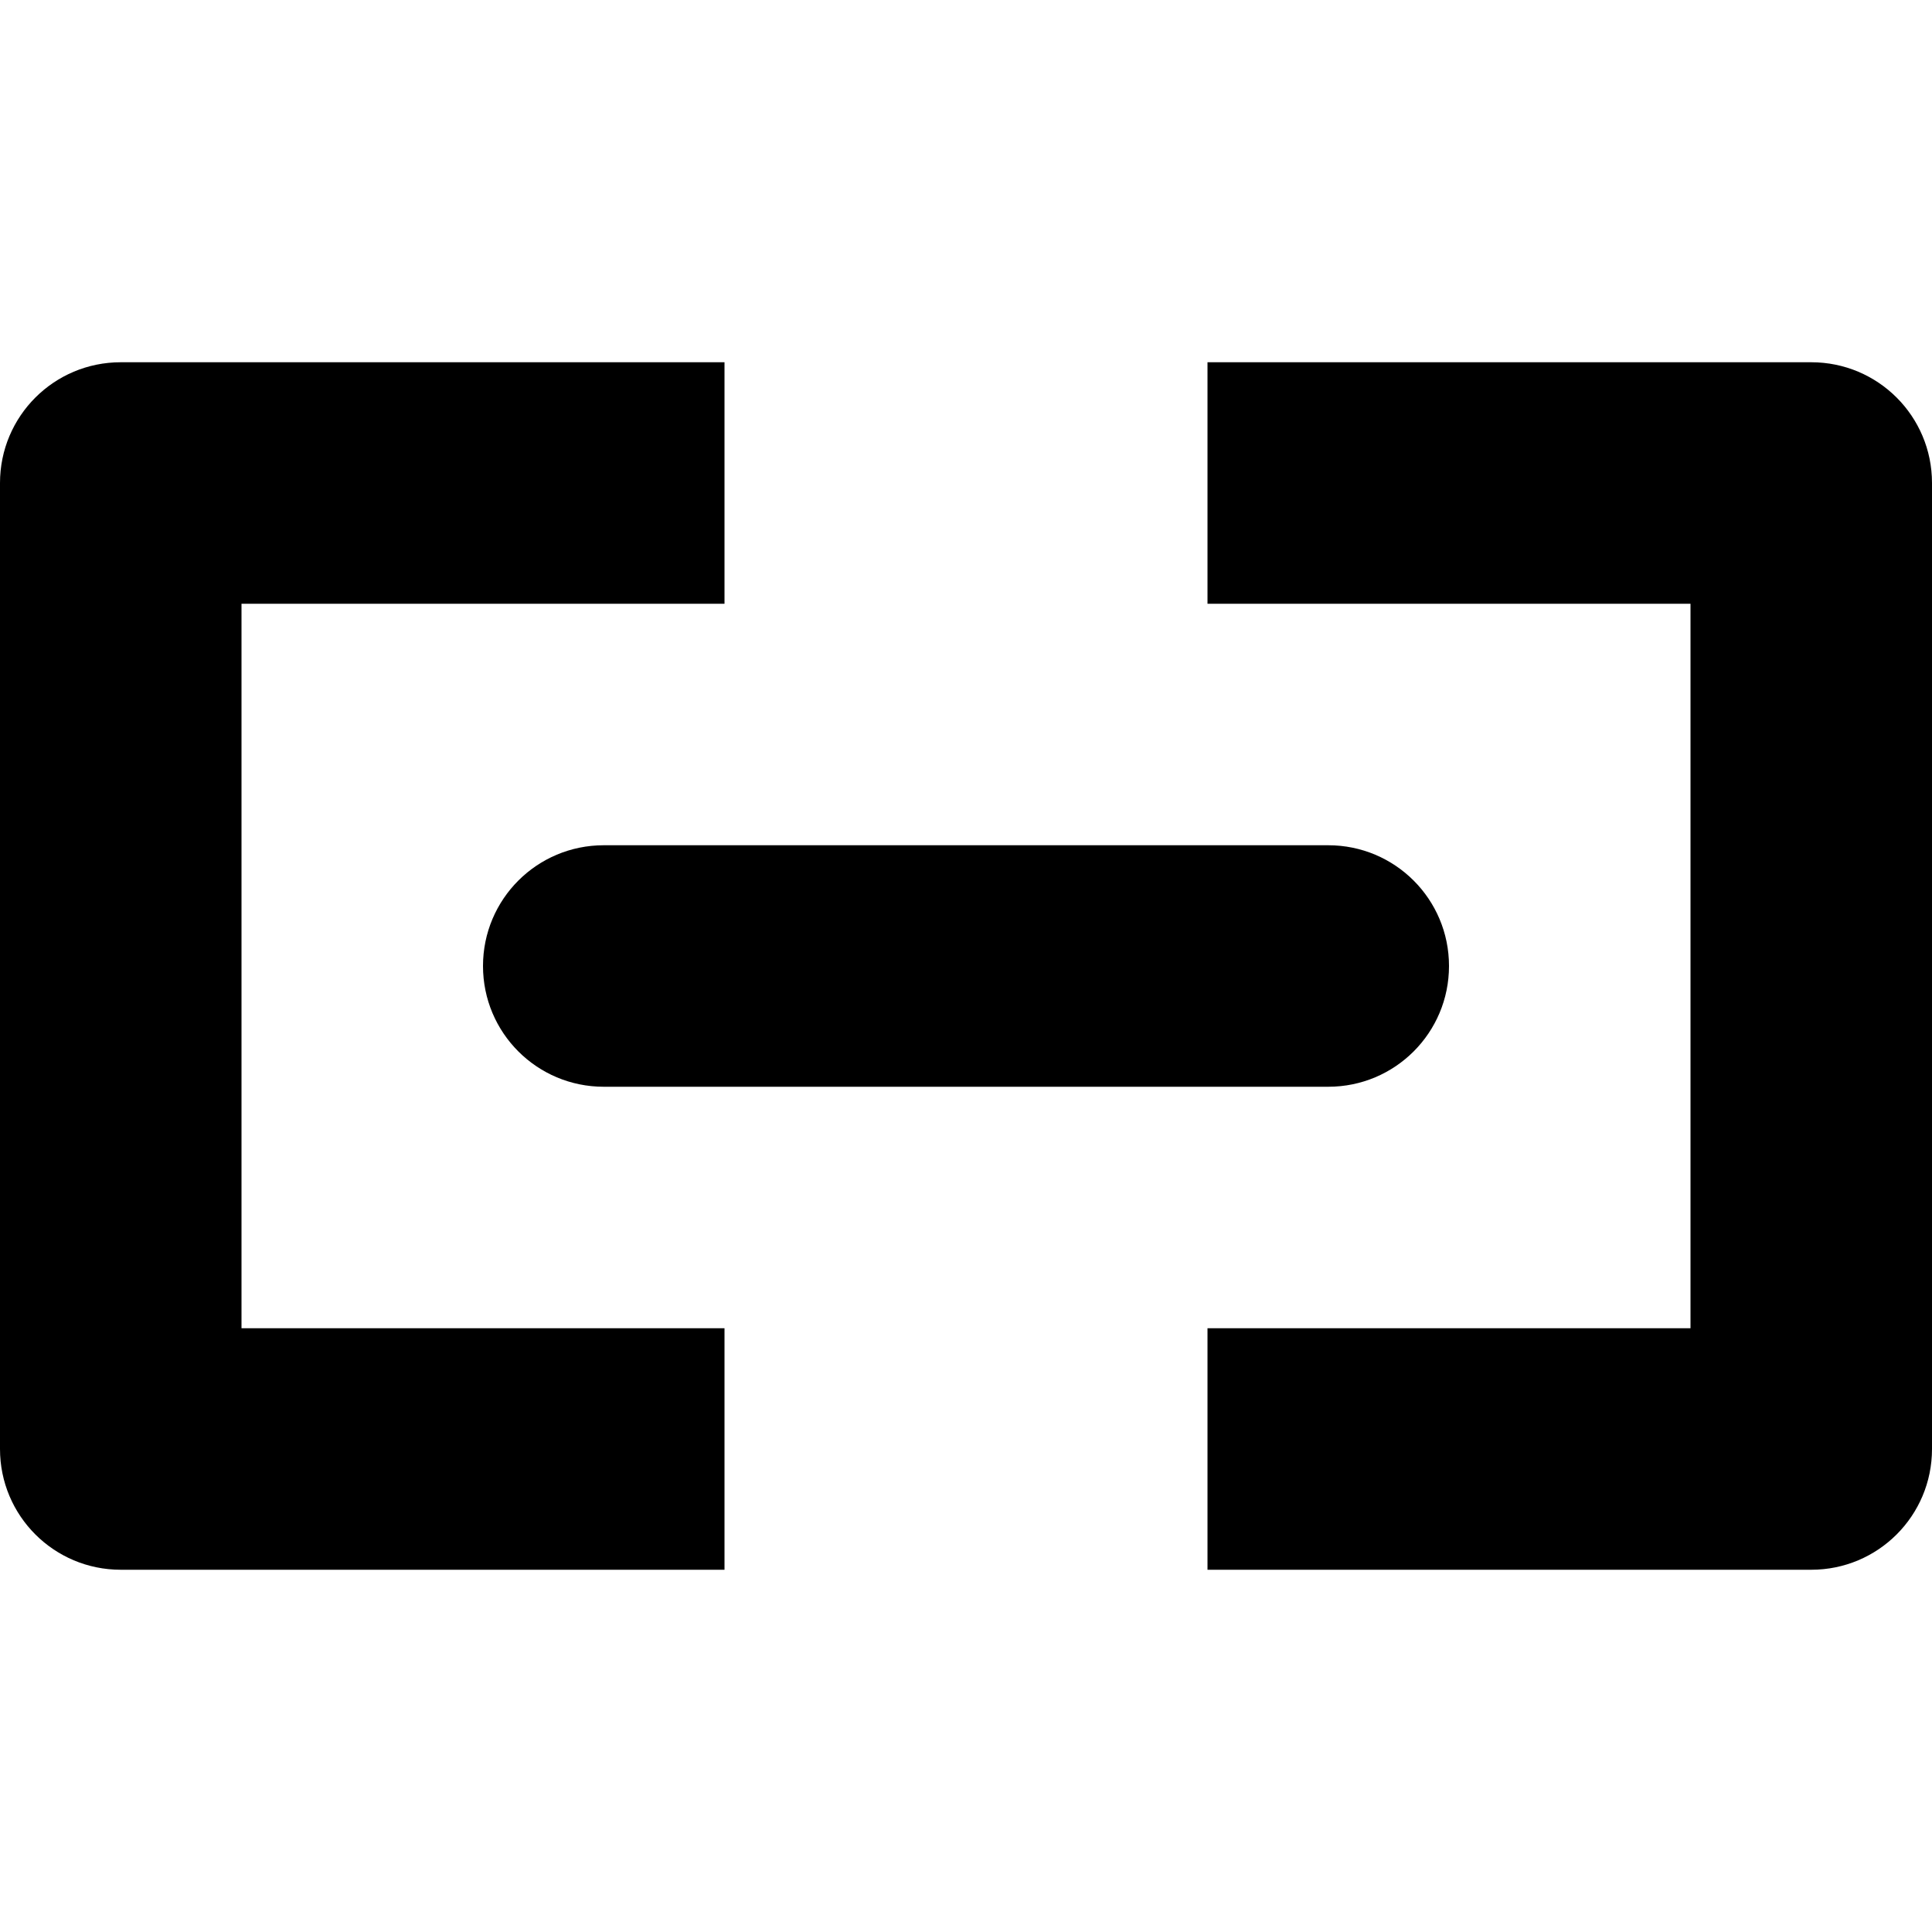 <svg xmlns="http://www.w3.org/2000/svg" width="16" height="16" viewBox="0 0 16 16">
  <g fill="currentColor">
    <path fill="currentColor" d="M15,3h-5v2h4v6h-4v2h5c0.553,0,1-0.447,1-1V4C16,3.447,15.553,3,15,3z"></path>
    <path fill="currentColor" d="M6,11H2V5h4V3H1C0.447,3,0,3.447,0,4v8c0,0.553,0.447,1,1,1h5V11z"></path>
    <path d="M4,8c0,0.553,0.447,1,1,1h6c0.553,0,1-0.447,1-1s-0.447-1-1-1H5C4.447,7,4,7.447,4,8z"></path>
  </g>
</svg>
